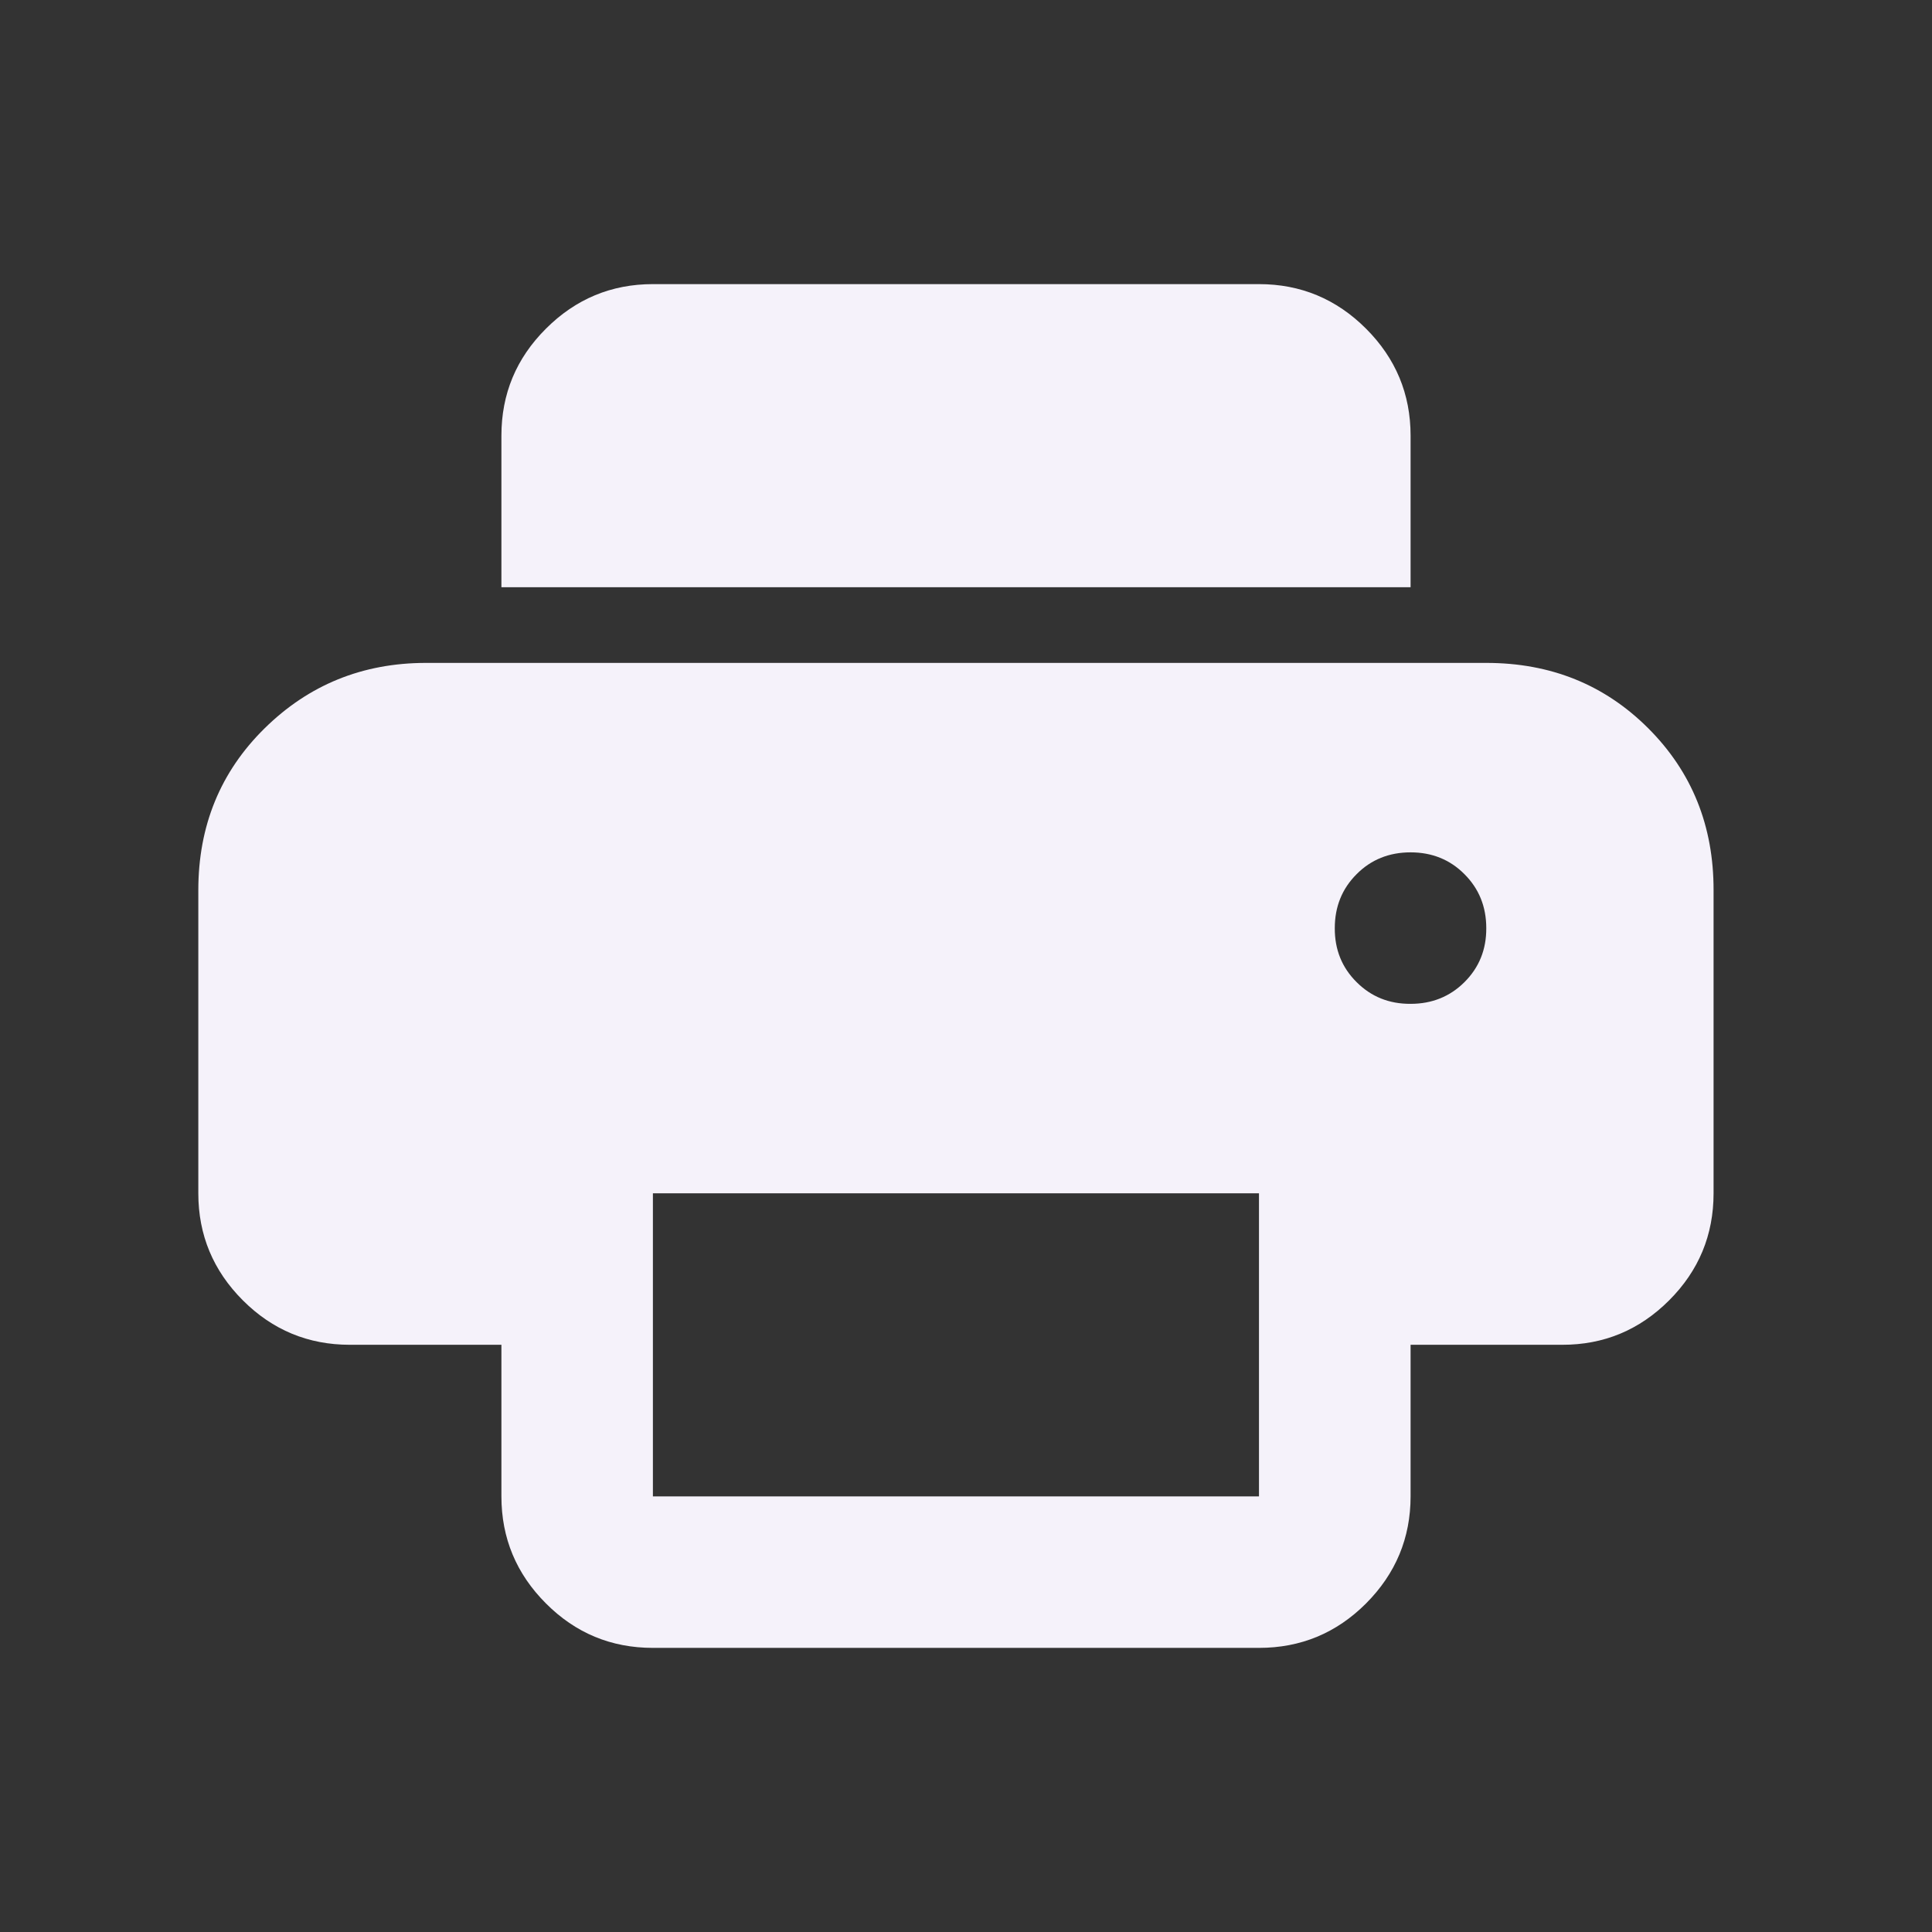 <svg width="17" height="17" viewBox="0 0 17 17" fill="none" xmlns="http://www.w3.org/2000/svg">
<rect x="0" y="0" width="17" height="17" fill="#333333" stroke="none"/>
<g id="material-symbols:print-rounded">
<path id="Vector" d="M5.745 14.5C5.378 14.5 5.064 14.37 4.804 14.109C4.543 13.848 4.412 13.534 4.412 13.167V11.833H3.078C2.712 11.833 2.398 11.703 2.137 11.442C1.876 11.181 1.745 10.867 1.745 10.5V7.833C1.745 7.267 1.939 6.792 2.328 6.409C2.717 6.026 3.189 5.834 3.745 5.833H13.078C13.645 5.833 14.12 6.025 14.504 6.409C14.887 6.792 15.079 7.267 15.078 7.833V10.5C15.078 10.867 14.948 11.181 14.687 11.442C14.426 11.703 14.112 11.834 13.745 11.833H12.412V13.167C12.412 13.533 12.281 13.847 12.02 14.109C11.759 14.37 11.445 14.5 11.078 14.5H5.745ZM12.412 5.167H4.412V3.833C4.412 3.467 4.542 3.153 4.804 2.892C5.065 2.631 5.379 2.5 5.745 2.5H11.078C11.445 2.5 11.759 2.631 12.02 2.892C12.281 3.153 12.412 3.467 12.412 3.833V5.167ZM12.412 8.833C12.6 8.833 12.759 8.769 12.887 8.641C13.015 8.513 13.079 8.355 13.078 8.167C13.078 7.978 13.014 7.82 12.886 7.692C12.759 7.564 12.6 7.5 12.412 7.5C12.223 7.5 12.064 7.564 11.937 7.692C11.809 7.82 11.745 7.978 11.745 8.167C11.744 8.355 11.808 8.514 11.937 8.642C12.065 8.77 12.223 8.834 12.412 8.833ZM5.745 13.167H11.078V10.5H5.745V13.167Z" fill="#F5F2FA"/>
</g>
</svg>
